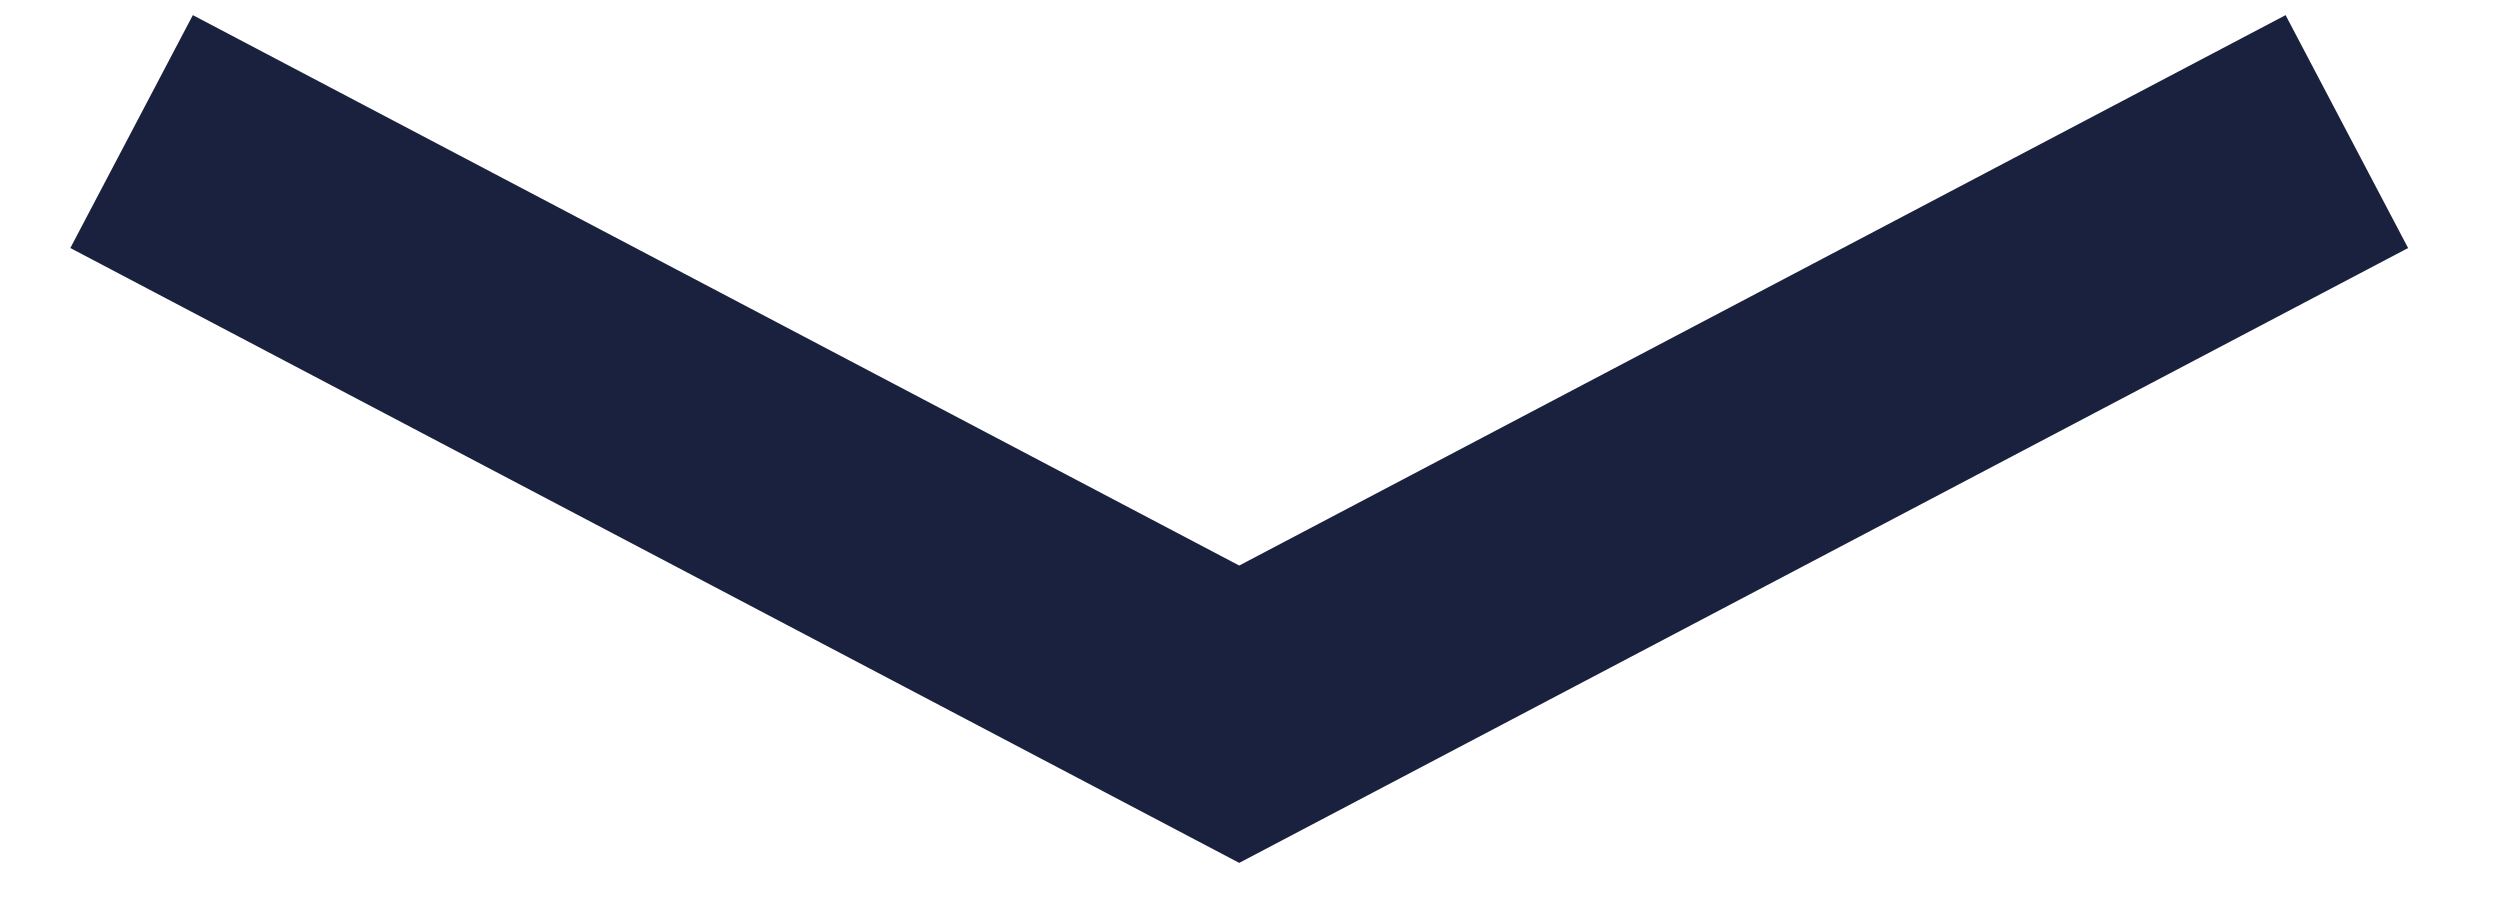 <svg width="19" height="7" viewBox="0 0 19 7" xmlns="http://www.w3.org/2000/svg" xmlns:sketch="http://www.bohemiancoding.com/sketch/ns"><title>arrow-bottom</title><desc>Created with Sketch.</desc><path d="M1 1l8.418 4.428 8.418-4.428" sketch:type="MSShapeGroup" stroke="#1A213E" stroke-width="2" fill="none" fill-rule="evenodd"/></svg>